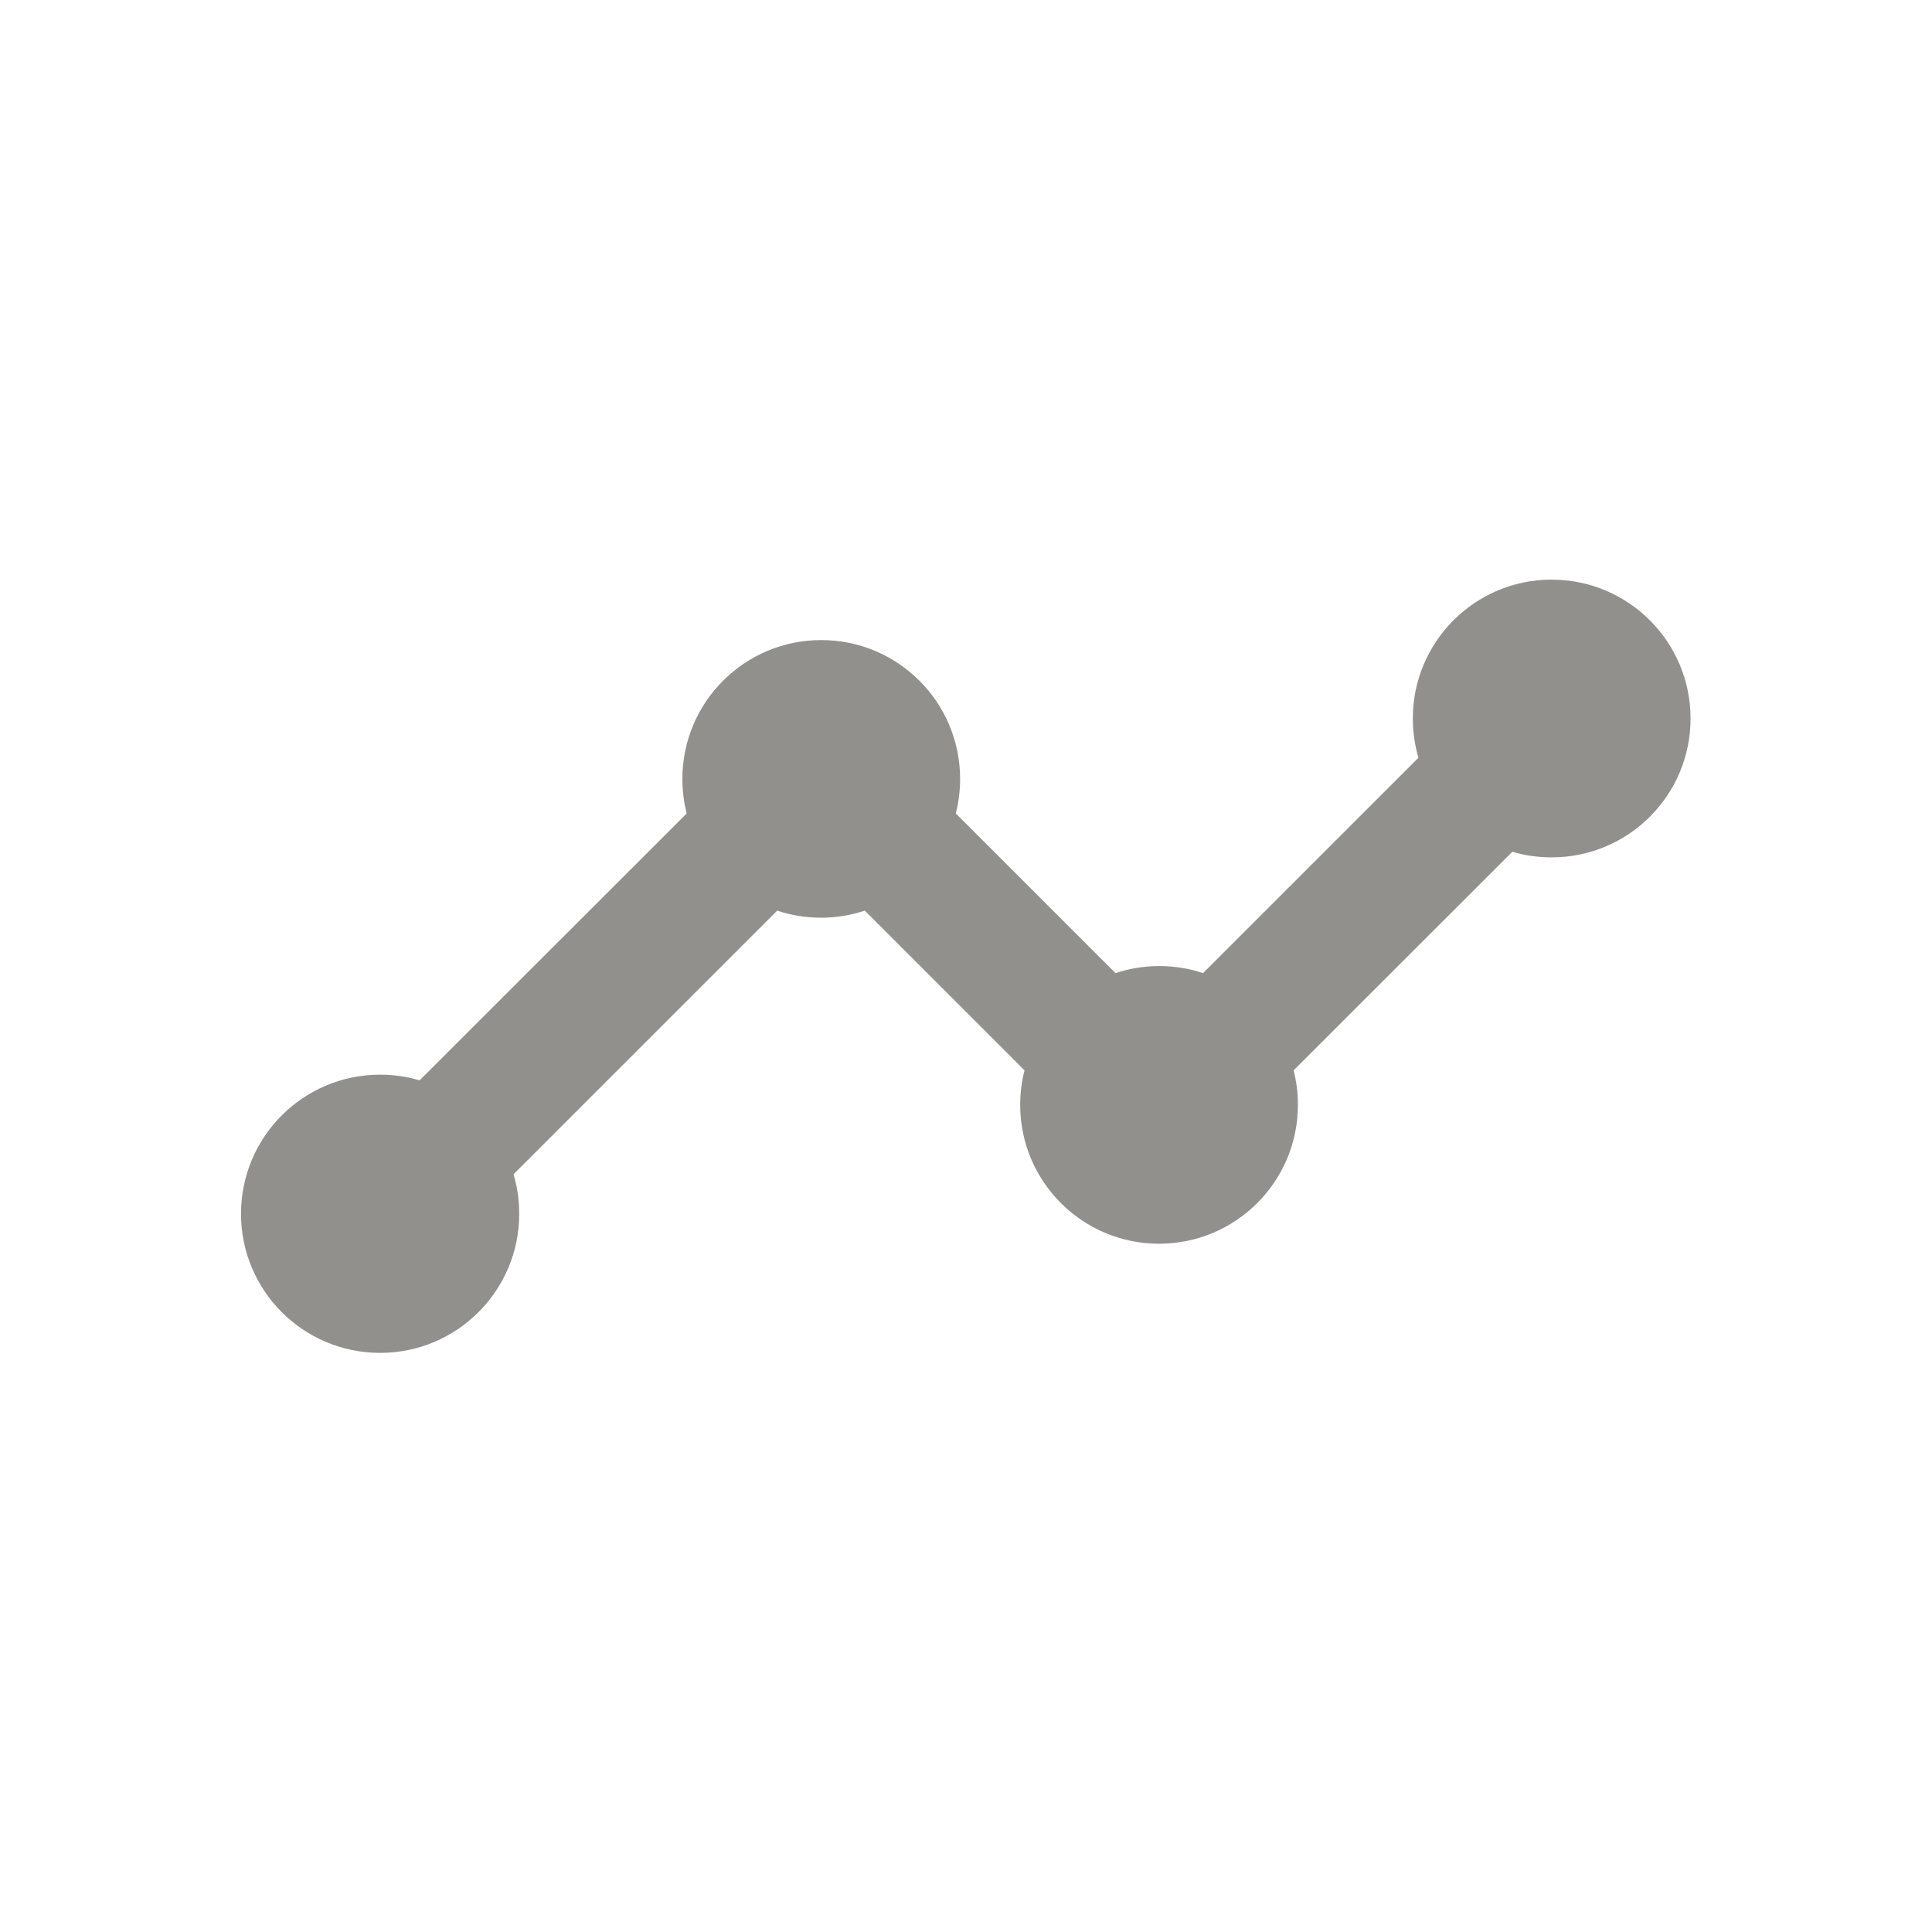 <!-- Generated by IcoMoon.io -->
<svg version="1.1" xmlns="http://www.w3.org/2000/svg" width="40" height="40" viewBox="0 0 40 40">
<title>io-analytics-sharp</title>
<path fill="#91908d" d="M32.125 12c-1.587 0.001-2.874 1.287-2.874 2.875 0 0.29 0.043 0.569 0.122 0.833l-0.005-0.020-4.461 4.46c-0.27-0.093-0.582-0.147-0.906-0.147s-0.636 0.054-0.926 0.153l0.020-0.006-3.307-3.307c0.057-0.214 0.090-0.46 0.090-0.714 0-1.588-1.287-2.875-2.875-2.875s-2.875 1.287-2.875 2.875c0 0.254 0.033 0.5 0.094 0.734l-0.004-0.020-5.531 5.527c-0.245-0.075-0.526-0.118-0.817-0.118-1.591 0-2.88 1.289-2.88 2.88s1.289 2.88 2.88 2.88c1.591 0 2.88-1.289 2.88-2.88 0-0.291-0.043-0.572-0.124-0.837l0.005 0.020 5.461-5.46c0.27 0.093 0.582 0.147 0.906 0.147s0.636-0.054 0.926-0.153l-0.020 0.006 3.308 3.308c-0.057 0.214-0.090 0.46-0.090 0.714 0 1.588 1.287 2.875 2.875 2.875s2.875-1.287 2.875-2.875c0-0.254-0.033-0.5-0.094-0.734l0.004 0.020 4.53-4.527c0.244 0.075 0.524 0.117 0.814 0.117 1.588 0 2.875-1.287 2.875-2.875s-1.287-2.875-2.875-2.875c-0 0-0.001 0-0.001 0h0z"></path>
</svg>
